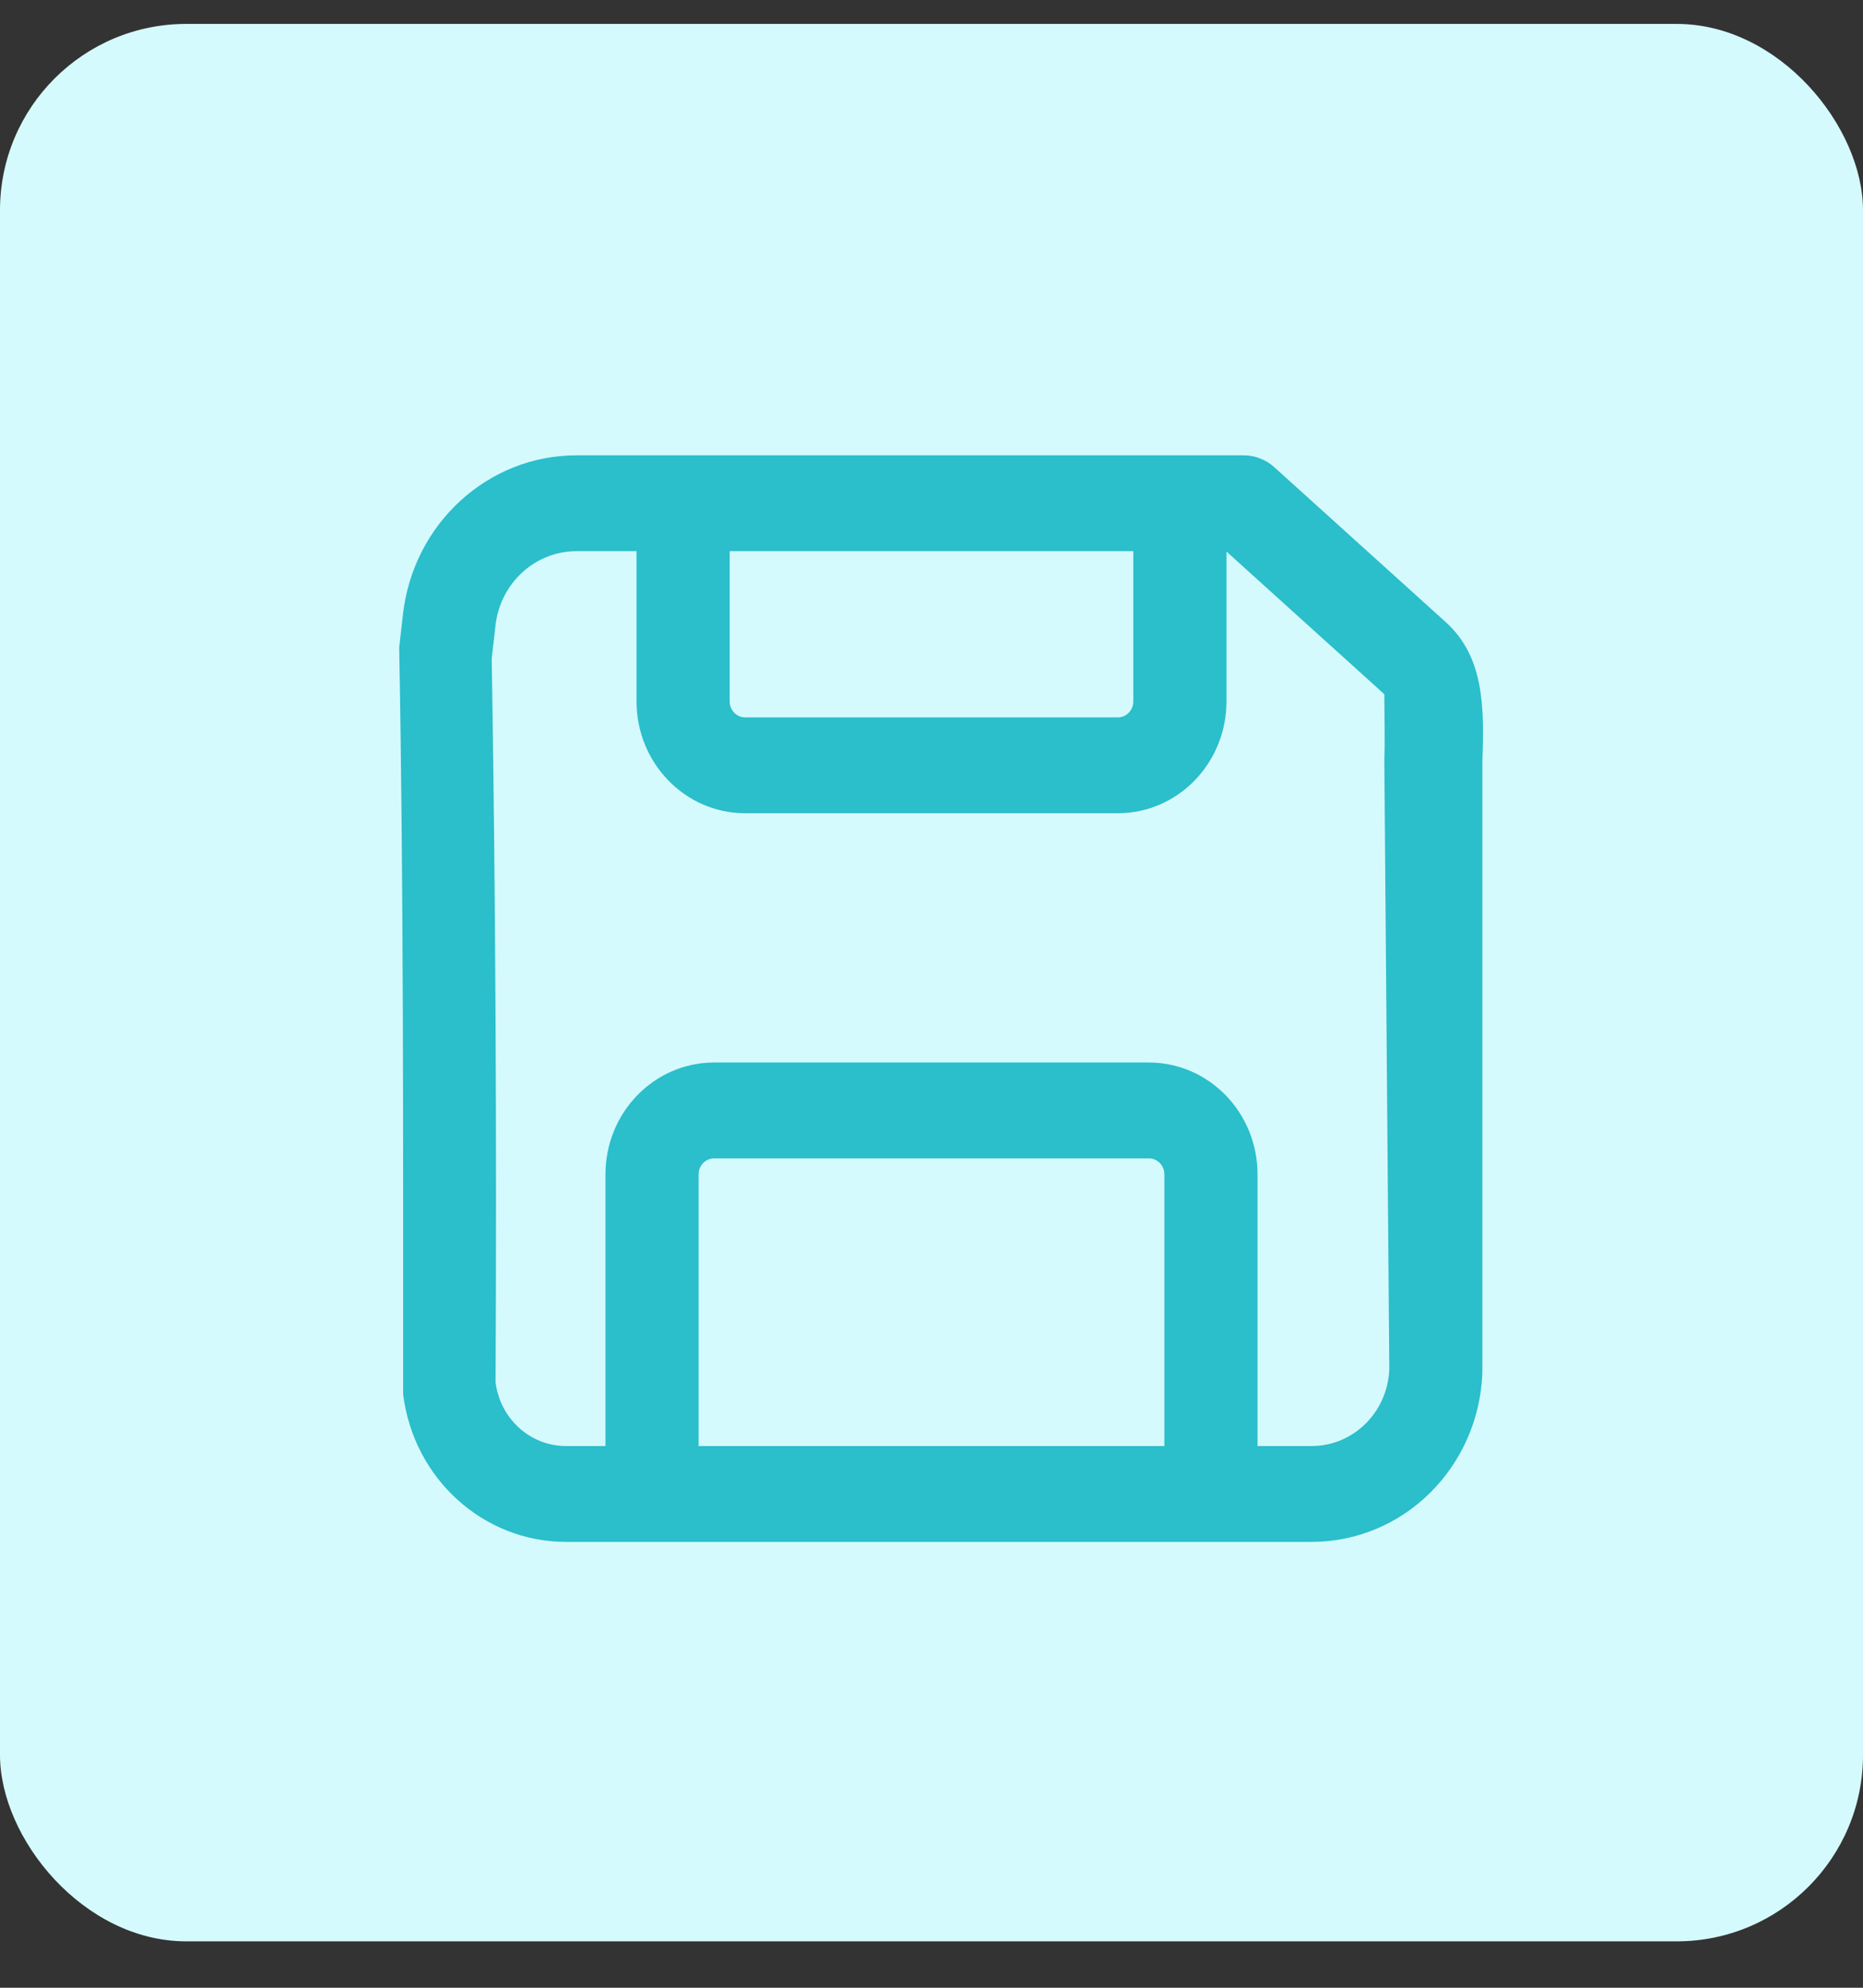 <svg width="30" height="32" viewBox="0 0 30 32" fill="none" xmlns="http://www.w3.org/2000/svg">
<rect x="0" y="0" width="30" height="32" fill="#333333" stroke="none"/>
<rect y="0.385" width="30" height="30.868" rx="3" fill="#D5FAFD"/>
<path fill-rule="evenodd" clip-rule="evenodd" d="M6.489 9.889C6.655 8.43 7.856 7.33 9.284 7.33H20.026C20.208 7.33 20.384 7.398 20.521 7.522L23.282 10.016C23.902 10.576 23.901 11.394 23.871 12.244V22.094C23.818 23.616 22.604 24.822 21.123 24.822H9.113C7.783 24.822 6.661 23.805 6.492 22.448C6.492 18.391 6.5 14.275 6.428 10.424L6.489 9.889ZM9.284 8.873C8.617 8.873 8.056 9.387 7.979 10.068L7.918 10.604C7.98 14.275 8 18.391 7.98 22.252C8.053 22.839 8.538 23.279 9.113 23.279H9.75V18.905C9.75 17.911 10.534 17.105 11.5 17.105H18.5C19.466 17.105 20.25 17.911 20.25 18.905V23.279H21.123C21.796 23.279 22.348 22.73 22.372 22.038L22.292 12.244C22.305 11.858 22.292 11.549 22.292 11.176L19.75 8.879V11.291C19.75 12.286 18.966 13.092 18 13.092H12C11.034 13.092 10.25 12.286 10.25 11.291V8.873H9.284ZM11.75 8.873V11.291C11.75 11.434 11.862 11.549 12 11.549H18C18.138 11.549 18.25 11.434 18.25 11.291V8.873H11.75ZM18.75 23.279H11.25V18.905C11.25 18.763 11.362 18.648 11.5 18.648H18.5C18.638 18.648 18.75 18.763 18.75 18.905V23.279Z" fill="#2BBECB"/>
</svg>
